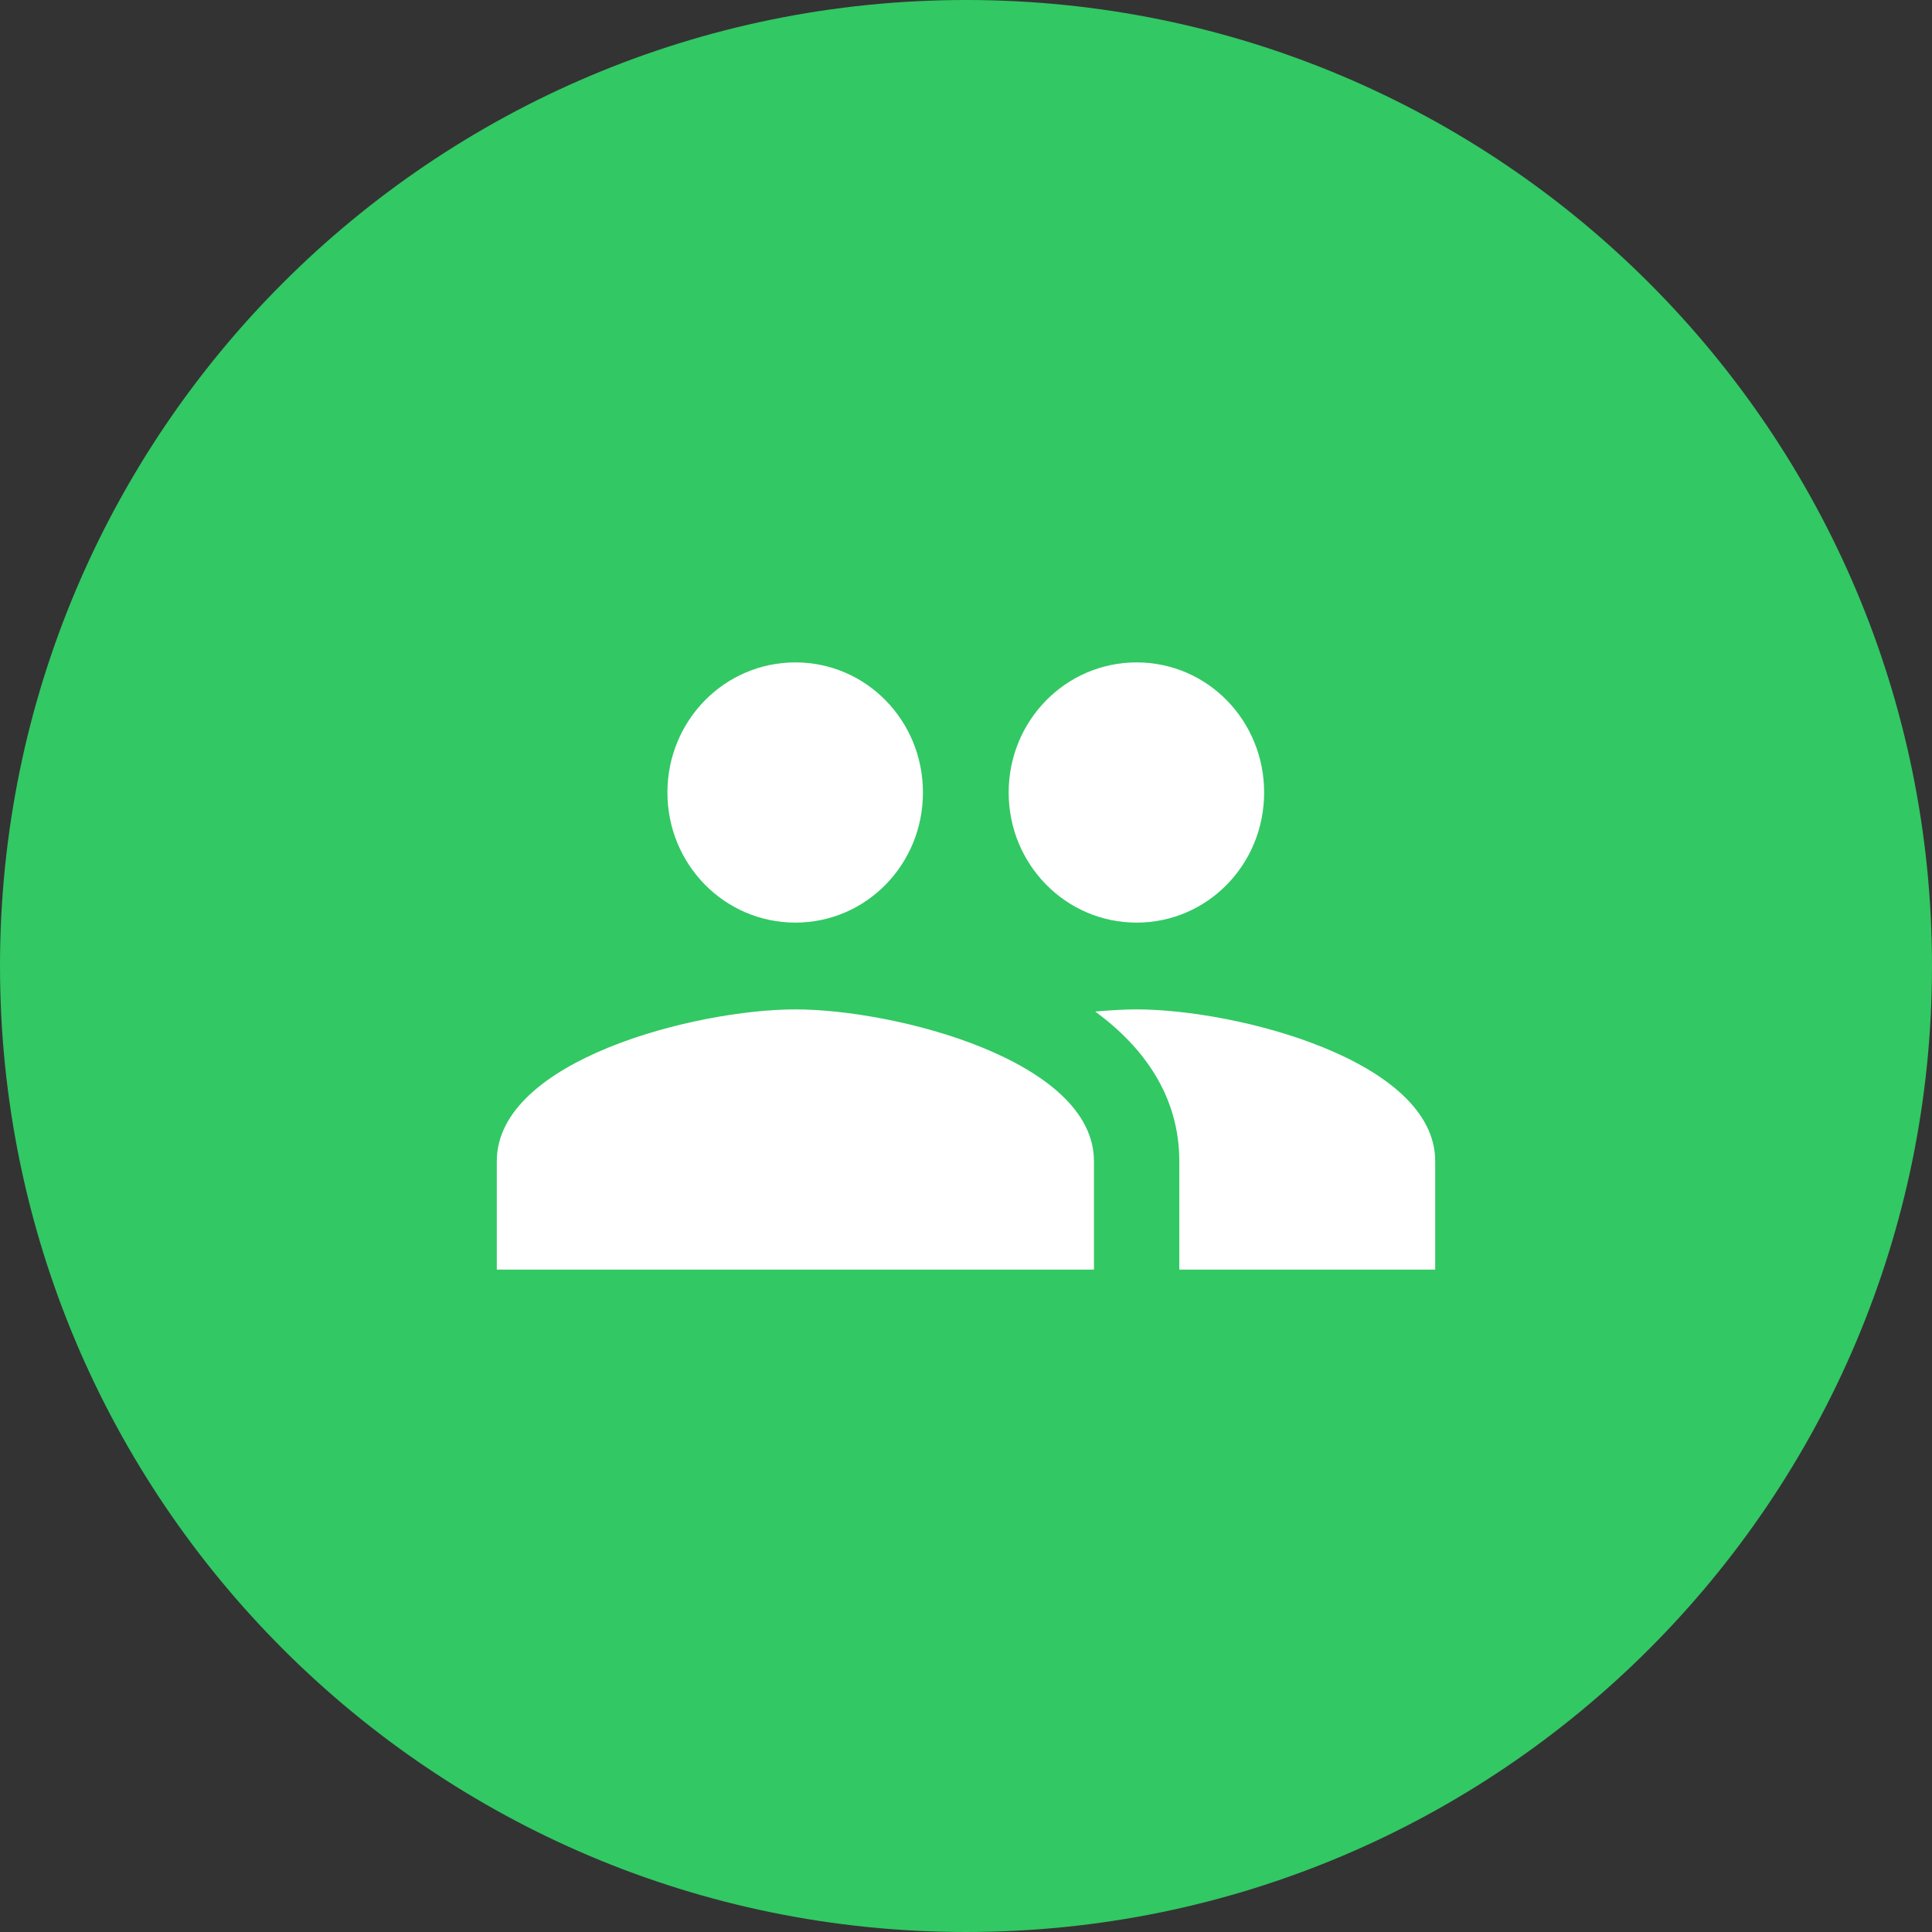 <svg width="35" height="35" viewBox="0 0 35 35" fill="none" xmlns="http://www.w3.org/2000/svg">
<rect x="0" y="0" width="35" height="35" fill="#333333" stroke="none"/>
<path d="M34.5 17.5C34.5 26.889 26.889 34.5 17.5 34.5C8.111 34.5 0.5 26.889 0.5 17.5C0.5 8.111 8.111 0.5 17.5 0.5C26.889 0.5 34.5 8.111 34.5 17.5Z" fill="#32C864" stroke="#32C864"/>
<path d="M20.591 16.714C21.874 16.714 22.901 15.661 22.901 14.357C22.901 13.053 21.874 12 20.591 12C19.308 12 18.273 13.053 18.273 14.357C18.273 15.661 19.308 16.714 20.591 16.714ZM14.409 16.714C15.692 16.714 16.72 15.661 16.72 14.357C16.72 13.053 15.692 12 14.409 12C13.126 12 12.091 13.053 12.091 14.357C12.091 15.661 13.126 16.714 14.409 16.714ZM14.409 18.286C12.609 18.286 9 19.205 9 21.036V23H19.818V21.036C19.818 19.205 16.209 18.286 14.409 18.286ZM20.591 18.286C20.367 18.286 20.112 18.301 19.841 18.325C20.738 18.985 21.364 19.873 21.364 21.036V23H26V21.036C26 19.205 22.391 18.286 20.591 18.286Z" fill="white"/>
</svg>
